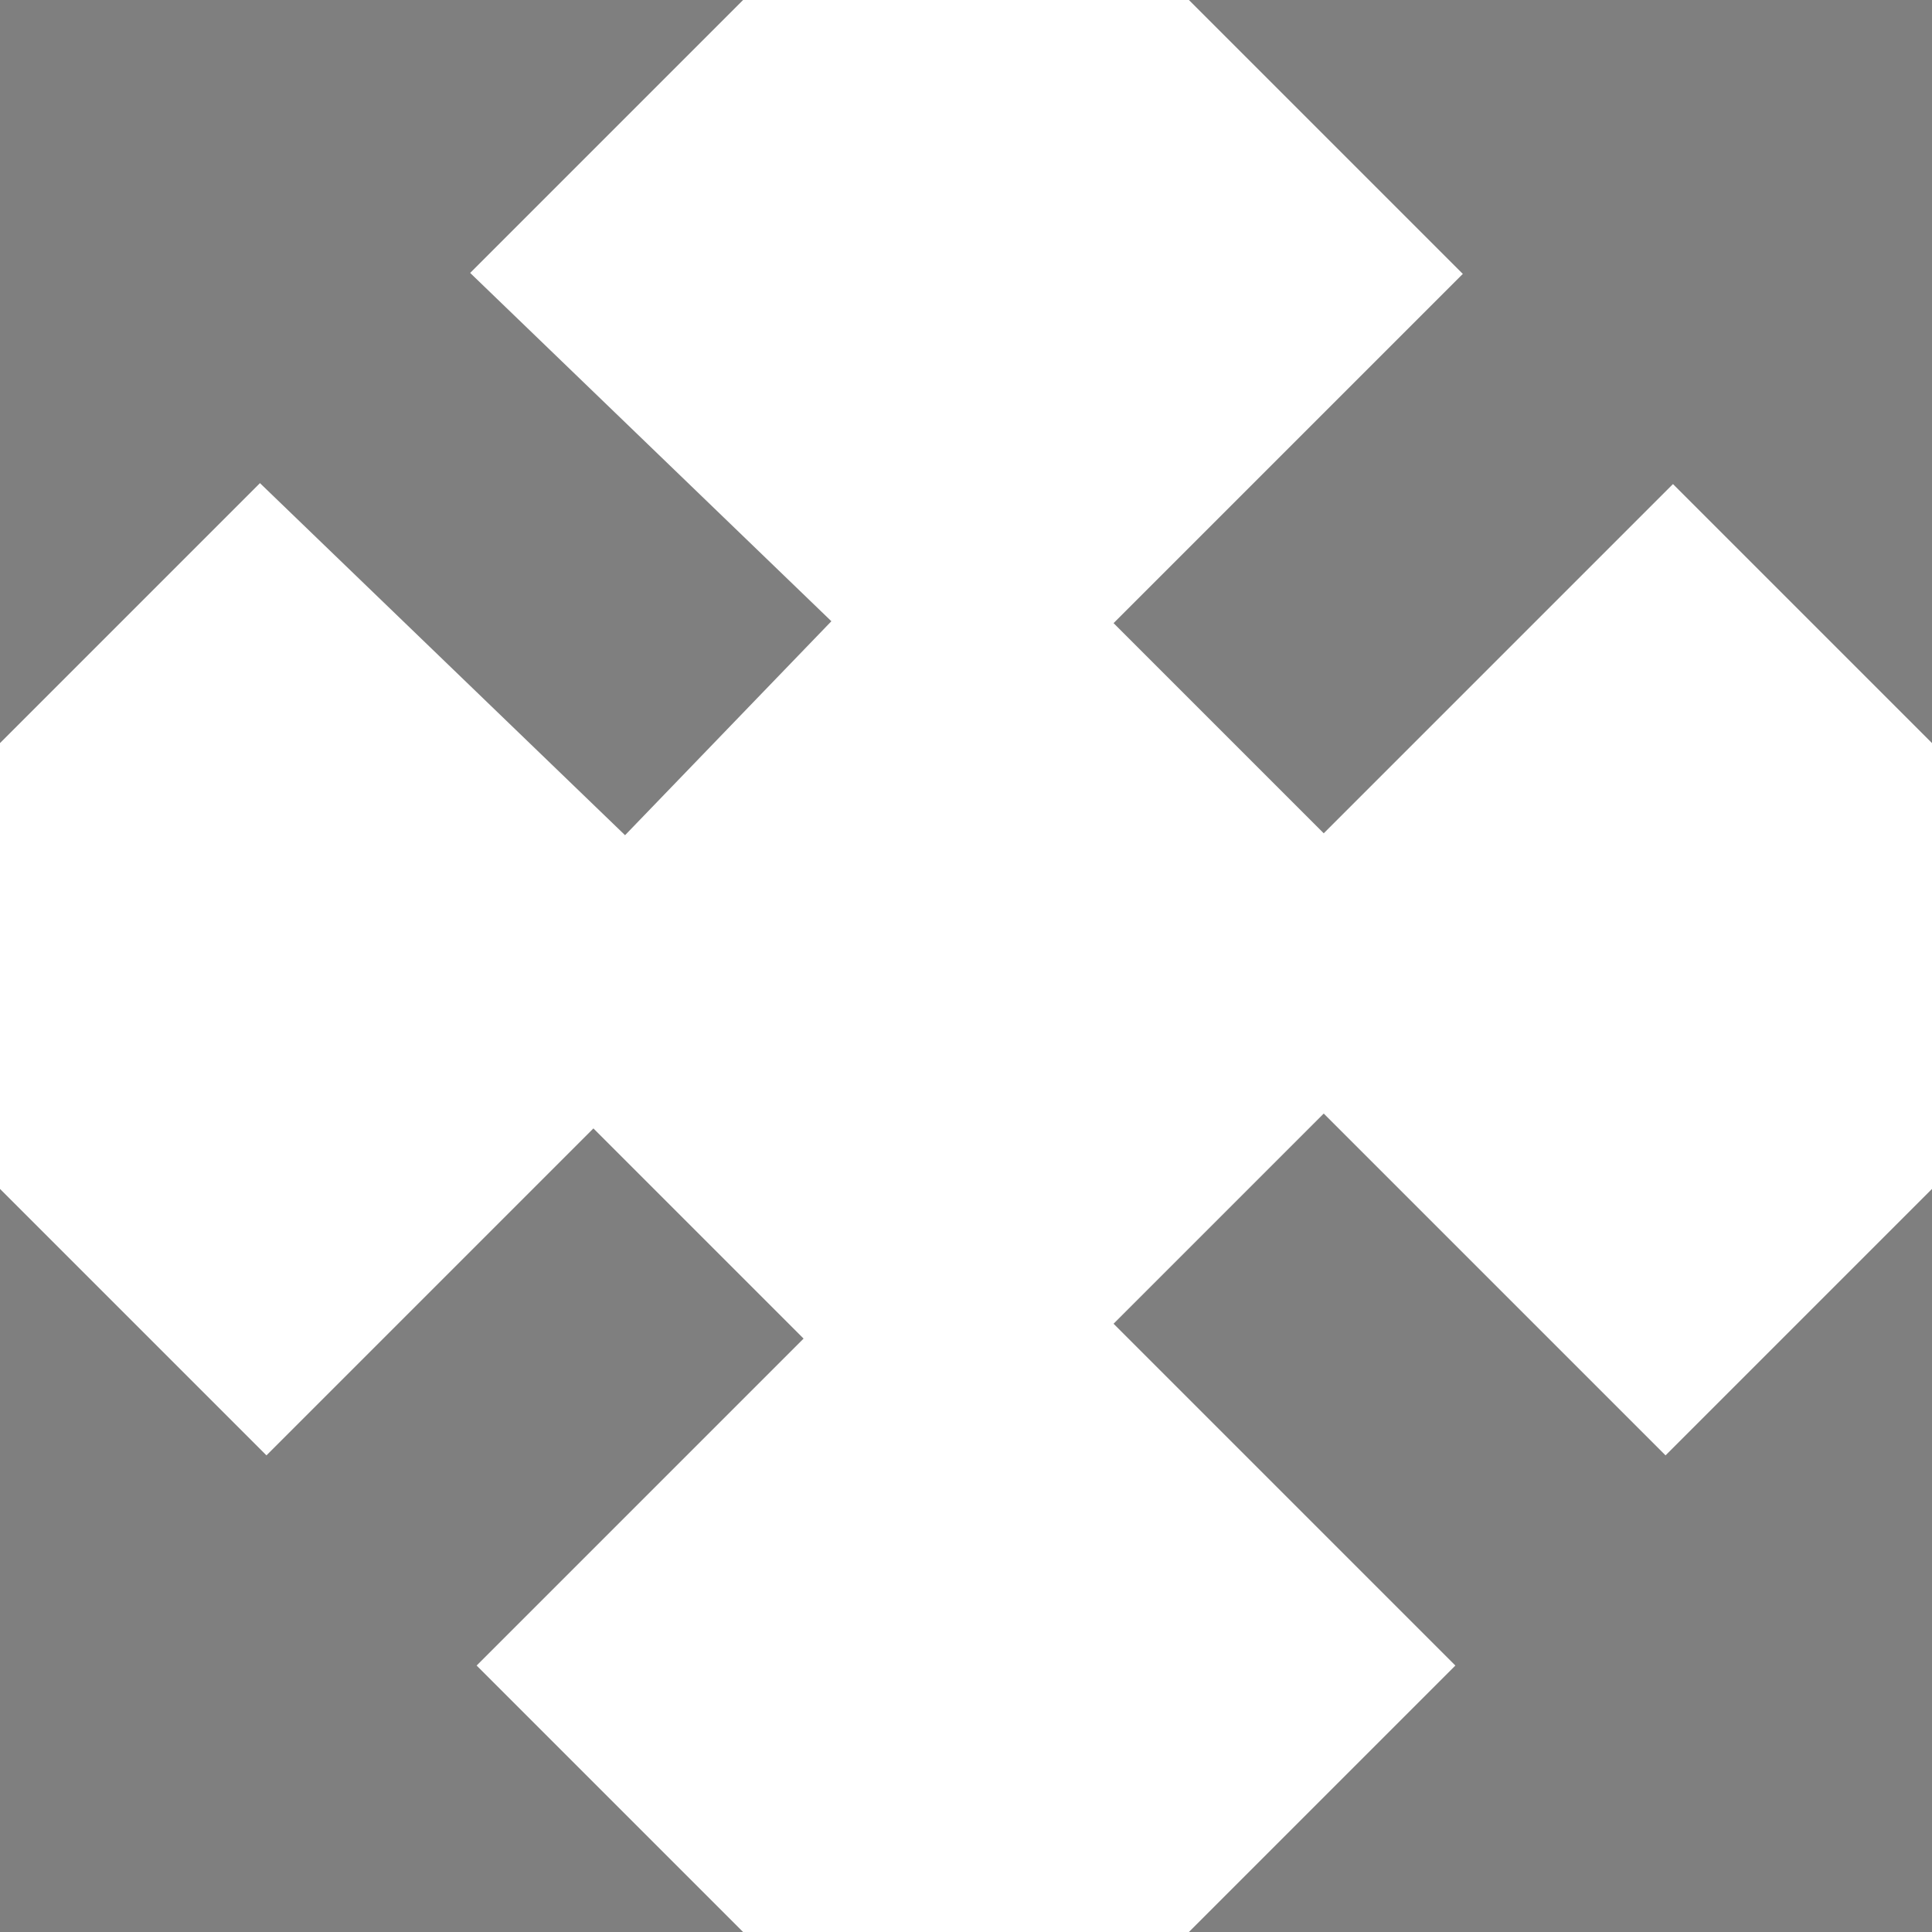 <?xml version="1.0" encoding="utf-8"?>
<!-- Generator: Adobe Illustrator 24.0.2, SVG Export Plug-In . SVG Version: 6.00 Build 0)  -->
<svg version="1.1" id="Layer_1" xmlns="http://www.w3.org/2000/svg" xmlns:xlink="http://www.w3.org/1999/xlink" x="0px" y="0px"
	 viewBox="0 0 13 13" style="enable-background:new 0 0 13 13;" xml:space="preserve">
<style type="text/css">
	.st0{opacity:0.5;}
	.st1{fill:none;stroke:#000000;stroke-width:2;stroke-miterlimit:10;}
</style>
<title>expansionIcon</title>
<g class="st0">
	<g>
		<line class="st1" x1="8.2" y1="8.2" x2="10.9" y2="10.9"/>
		<g>
			<polygon points="13.1,7.9 7.9,13.1 13.1,13.1 			"/>
		</g>
	</g>
</g>
<g class="st0">
	<g>
		<line class="st1" x1="8.2" y1="4.9" x2="10.9" y2="2.2"/>
		<g>
			<polygon points="7.9,-0.1 13.1,5.1 13.1,0 			"/>
		</g>
	</g>
</g>
<g class="st0">
	<g>
		<line class="st1" x1="4.9" y1="4.9" x2="2.1" y2="2.2"/>
		<g>
			<polygon points="-0.1,5.1 5.1,-0.1 -0.1,0 			"/>
		</g>
	</g>
</g>
<g class="st0">
	<g>
		<line class="st1" x1="4.7" y1="8.3" x2="2.1" y2="10.9"/>
		<g>
			<polygon points="5.1,13.1 -0.1,7.9 -0.1,13.1 			"/>
		</g>
	</g>
</g>
</svg>

